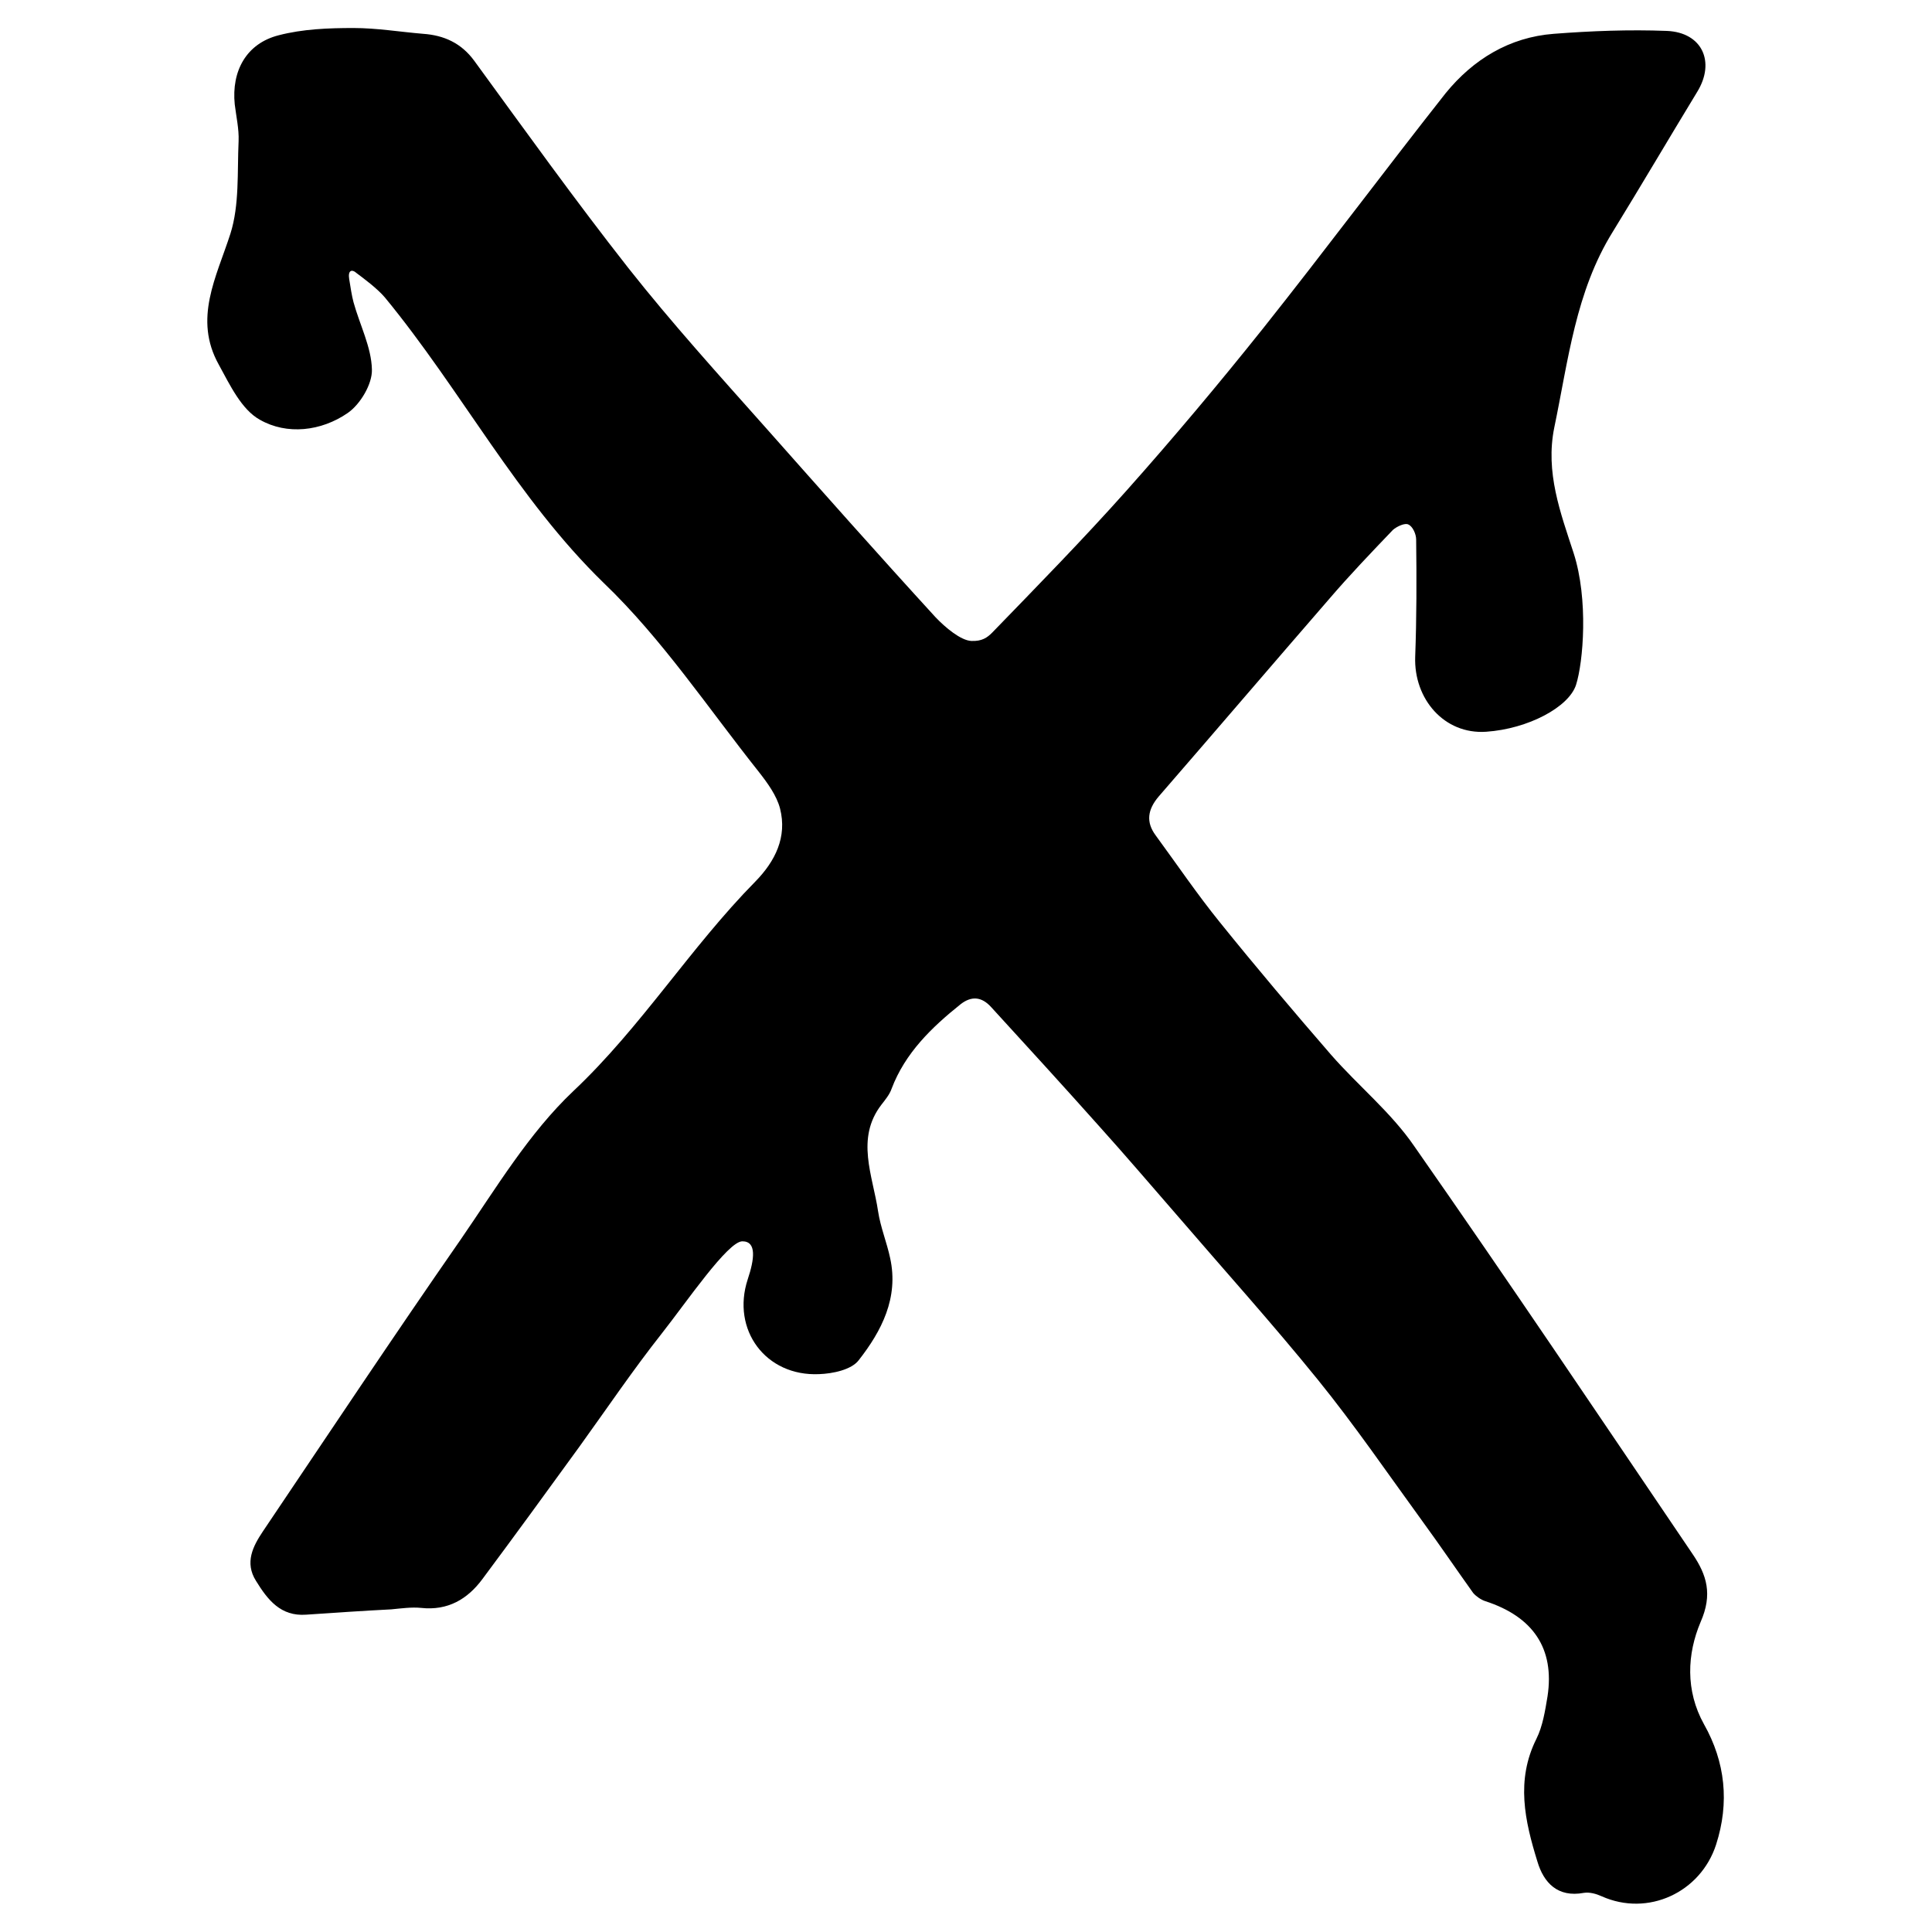 <?xml version="1.0" encoding="utf-8"?>
<!-- Generator: Adobe Illustrator 21.1.0, SVG Export Plug-In . SVG Version: 6.00 Build 0)  -->
<!DOCTYPE svg PUBLIC "-//W3C//DTD SVG 1.1//EN" "http://www.w3.org/Graphics/SVG/1.1/DTD/svg11.dtd">
<svg version="1.1" id="Layer_1" xmlns="http://www.w3.org/2000/svg" xmlns:xlink="http://www.w3.org/1999/xlink" x="0px" y="0px"
	 viewBox="0 0 400 400" enable-background="new 0 0 400 400" xml:space="preserve">
<g>
	<path d="M307.7,151.5c-8.7,0.6-15-6.8-14.7-15.5c0.3-8.1,0.3-16.2,0.2-24.3c0-1.1-0.7-2.7-1.6-3.1c-0.7-0.4-2.4,0.4-3.2,1.1
		c-4.5,4.7-9,9.4-13.2,14.3c-11.8,13.6-23.5,27.3-35.3,40.9c-2.3,2.7-2.7,5.3-0.6,8.1c4.4,6,8.6,12.2,13.3,18
		c7.5,9.3,15.2,18.4,23,27.4c5.6,6.4,12.4,11.9,17.2,18.9c19.5,27.9,38.5,56.2,57.6,84.4c3,4.4,4.2,8.4,1.7,14.1
		c-2.8,6.6-3.2,14.2,0.7,21.2c4.4,7.8,5.3,16.2,2.5,24.9c-3.2,9.9-14.1,15-23.7,10.7c-1.1-0.5-2.5-0.9-3.7-0.7
		c-5.4,1-8.3-2.1-9.6-6.5c-2.6-8.4-4.5-16.8-0.2-25.4c1.3-2.6,1.8-5.8,2.3-8.8c1.5-9.9-3-16.5-12.9-19.7c-0.9-0.3-1.9-1-2.5-1.7
		c-3.5-4.9-6.9-9.9-10.4-14.7c-7.2-9.9-14.1-20-21.8-29.5c-9.4-11.6-19.4-22.7-29.2-34.1c-5.3-6.1-10.6-12.3-16-18.3
		c-7.4-8.3-14.9-16.5-22.4-24.7c-2-2.2-4.1-2.3-6.3-0.6c-6,4.8-11.5,10.1-14.3,17.5c-0.4,1.2-1.4,2.4-2.1,3.3
		c-5.4,7-1.8,14.7-0.7,22.1c0.5,3.3,1.8,6.4,2.5,9.7c1.8,8.2-1.8,15.1-6.5,21.1c-1.5,2-5.4,2.8-8.2,2.9
		c-11.1,0.5-18.2-9.2-14.8-19.6c1.4-4.2,1.9-7.9-1.1-7.9s-11.5,12.5-16.7,19.1c-6,7.6-11.4,15.6-17.1,23.5
		c-6.6,9.1-13.3,18.3-20,27.3c-3.1,4.2-7.2,6.6-12.7,6c-2-0.2-4.1,0.1-6.2,0.3c-5.9,0.3-11.7,0.7-17.6,1.1c-5.3,0.4-8-3.1-10.4-7
		c-2.4-3.8-0.6-7.2,1.4-10.2c13.6-20.2,27.1-40.5,41-60.5c7.3-10.6,14.1-22,23.3-30.7c14.1-13.3,24.2-29.7,37.7-43.4
		c4.1-4.2,6.6-9.2,5.1-15.1c-0.7-2.7-2.6-5.3-4.4-7.6c-10.5-13.2-20-27.5-32.1-39.1C107,103.2,95.5,80.8,79.7,61.6
		c-1.6-1.9-4.6-4.1-5.8-5c-1.1-1-1.9-0.6-1.6,1.2c0.3,1.8,0.5,3.3,0.9,4.8c1.3,4.7,3.7,9.3,3.8,13.9c0.1,3-2.4,7.2-5,9
		c-5.5,3.8-12.6,4.6-18.2,1.4c-3.8-2.1-6.2-7.2-8.5-11.4c-5.3-9.5-0.5-18.1,2.4-27.1c1.9-6,1.4-12.8,1.7-19.2
		c0.1-2.5-0.5-5.1-0.8-7.6c-0.7-6.9,2.4-12.6,9.1-14.3c5-1.3,10.3-1.5,15.5-1.5c4.8,0,9.6,0.8,14.4,1.2c4.3,0.3,7.9,1.9,10.6,5.6
		c10.5,14.4,20.9,28.9,31.9,42.9c9,11.4,18.7,22.1,28.3,32.9c11.7,13.2,23.4,26.4,35.3,39.4c2,2.1,5.2,4.8,7.4,4.9s3.3-0.7,4.3-1.7
		c9.4-9.7,18.9-19.4,27.9-29.5c9.7-10.9,19.1-22.1,28.2-33.5c12.8-16.1,25.1-32.6,37.8-48.7C305,12.3,312.5,7.7,321.7,7
		c7.8-0.6,15.6-0.9,23.4-0.6c7.3,0.3,10.1,6.4,6.3,12.6c-5.9,9.7-11.6,19.4-17.5,29c-7.7,12.4-9.2,26.6-12.1,40.5
		c-1.9,9.3,1.3,17.7,4,26c3.1,9.6,2,22.6,0.5,27.3C324.8,146.4,316.4,150.9,307.7,151.5z"/>
</g>
</svg>
